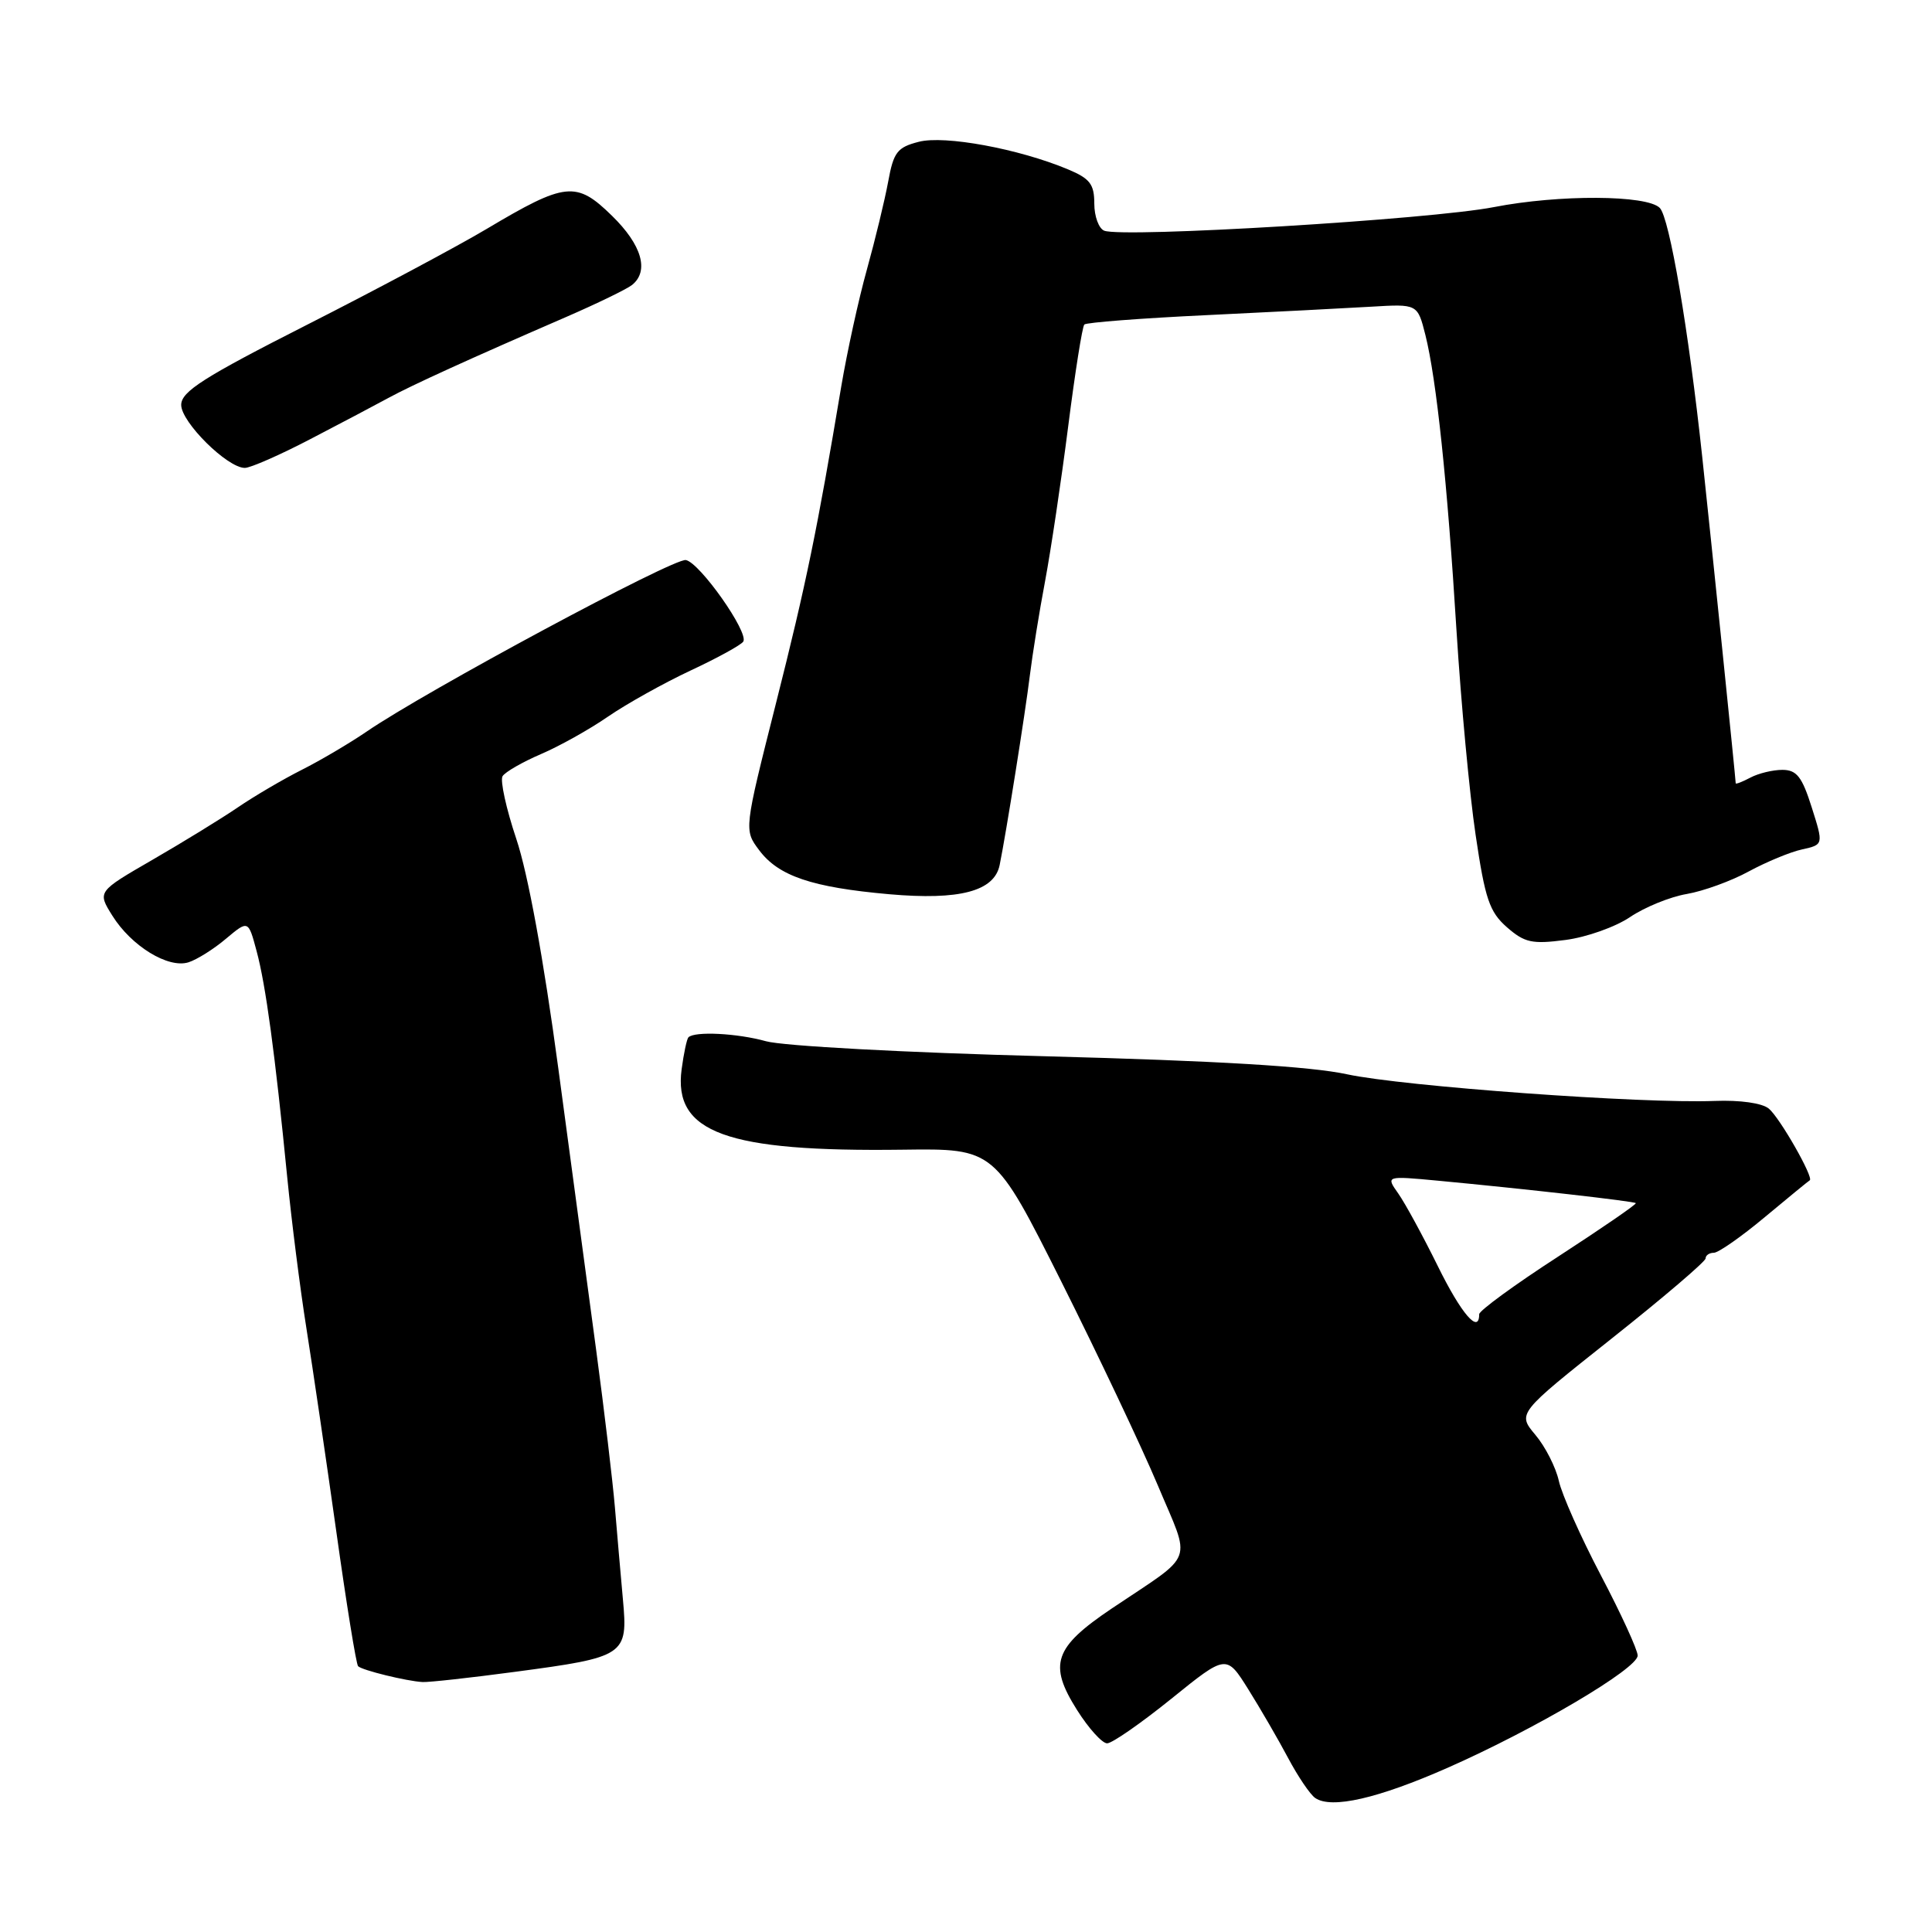 <?xml version="1.0" encoding="UTF-8" standalone="no"?>
<!DOCTYPE svg PUBLIC "-//W3C//DTD SVG 1.1//EN" "http://www.w3.org/Graphics/SVG/1.1/DTD/svg11.dtd" >
<svg xmlns="http://www.w3.org/2000/svg" xmlns:xlink="http://www.w3.org/1999/xlink" version="1.1" viewBox="0 0 256 256">
 <g >
 <path fill="currentColor"
d=" M 191.82 234.24 C 203.40 229.13 217.00 221.10 217.00 219.37 C 217.00 218.63 214.81 213.85 212.13 208.75 C 209.45 203.65 206.94 198.00 206.55 196.21 C 206.15 194.42 204.76 191.68 203.44 190.12 C 201.06 187.28 201.06 187.28 213.52 177.39 C 220.38 171.95 225.99 167.16 226.00 166.75 C 226.00 166.34 226.49 166.00 227.09 166.00 C 227.69 166.00 230.73 163.88 233.84 161.28 C 236.95 158.69 239.63 156.49 239.80 156.40 C 240.38 156.08 235.84 148.11 234.38 146.90 C 233.49 146.16 230.57 145.75 227.19 145.88 C 217.66 146.26 185.94 143.95 178.50 142.35 C 173.67 141.30 161.27 140.56 138.50 139.96 C 120.00 139.48 103.74 138.60 101.50 137.97 C 97.70 136.91 92.05 136.62 91.22 137.45 C 91.01 137.66 90.60 139.57 90.32 141.68 C 89.19 150.09 96.24 152.65 119.64 152.34 C 131.78 152.18 131.78 152.18 140.64 169.84 C 145.51 179.56 151.25 191.68 153.40 196.78 C 157.85 207.40 158.52 205.60 147.32 213.13 C 139.65 218.29 138.89 220.53 142.71 226.58 C 144.24 229.01 146.04 231.00 146.70 231.00 C 147.36 231.00 151.18 228.34 155.20 225.10 C 162.50 219.20 162.50 219.20 165.41 223.85 C 167.01 226.41 169.39 230.51 170.69 232.96 C 172.00 235.42 173.61 237.80 174.28 238.25 C 176.44 239.72 182.59 238.31 191.82 234.24 Z  M 68.21 221.53 C 82.87 219.58 83.22 219.35 82.54 211.94 C 82.24 208.67 81.77 203.19 81.48 199.75 C 81.19 196.31 80.08 186.97 79.01 179.00 C 77.94 171.03 75.67 154.15 73.97 141.50 C 72.03 127.07 69.96 115.77 68.42 111.18 C 67.07 107.16 66.25 103.41 66.59 102.85 C 66.94 102.29 69.22 100.98 71.66 99.93 C 74.10 98.89 78.11 96.65 80.57 94.95 C 83.03 93.26 87.96 90.51 91.52 88.84 C 95.08 87.18 98.22 85.45 98.49 85.01 C 99.24 83.80 92.73 74.56 90.88 74.21 C 89.28 73.91 56.43 91.55 48.55 96.96 C 46.32 98.48 42.48 100.75 40.00 102.00 C 37.52 103.25 33.70 105.49 31.50 106.99 C 29.30 108.49 24.21 111.61 20.20 113.93 C 12.90 118.15 12.90 118.15 14.88 121.32 C 17.40 125.36 22.29 128.36 24.98 127.51 C 26.10 127.15 28.34 125.75 29.95 124.38 C 32.90 121.91 32.90 121.91 34.00 126.02 C 35.21 130.49 36.45 139.65 38.06 156.00 C 38.63 161.78 39.77 170.78 40.60 176.00 C 41.43 181.22 43.21 193.34 44.56 202.92 C 45.90 212.50 47.20 220.54 47.45 220.78 C 47.98 221.32 53.87 222.76 56.00 222.88 C 56.83 222.92 62.32 222.32 68.21 221.53 Z  M 216.00 121.51 C 217.93 120.21 221.30 118.83 223.50 118.46 C 225.70 118.08 229.40 116.74 231.72 115.47 C 234.05 114.21 237.22 112.89 238.79 112.55 C 241.63 111.92 241.63 111.92 240.06 106.97 C 238.78 102.93 238.08 102.02 236.18 102.01 C 234.91 102.01 233.00 102.47 231.93 103.04 C 230.87 103.60 229.99 103.94 229.99 103.79 C 229.95 102.87 226.82 72.33 225.55 60.50 C 223.75 43.73 221.22 28.86 219.93 27.55 C 218.23 25.82 206.59 25.76 197.96 27.44 C 189.57 29.08 148.86 31.54 146.32 30.57 C 145.60 30.29 145.00 28.68 145.00 26.98 C 145.00 24.40 144.43 23.66 141.49 22.43 C 134.98 19.71 125.17 17.90 121.74 18.79 C 118.89 19.52 118.40 20.16 117.69 24.06 C 117.24 26.50 115.97 31.75 114.87 35.71 C 113.76 39.68 112.24 46.66 111.47 51.21 C 108.29 70.20 106.83 77.33 102.81 93.23 C 98.58 109.97 98.58 109.97 100.59 112.65 C 103.15 116.08 107.57 117.58 117.83 118.49 C 127.15 119.31 131.75 118.10 132.46 114.62 C 133.30 110.51 135.86 94.44 136.46 89.50 C 136.80 86.75 137.70 81.12 138.48 77.00 C 139.25 72.88 140.63 63.65 141.54 56.50 C 142.45 49.35 143.41 43.27 143.68 43.00 C 143.94 42.73 151.21 42.17 159.83 41.76 C 168.45 41.35 178.27 40.84 181.67 40.64 C 187.83 40.27 187.83 40.27 188.87 44.38 C 190.34 50.26 191.78 63.86 193.00 83.65 C 193.59 93.08 194.72 105.23 195.53 110.65 C 196.78 119.12 197.36 120.83 199.67 122.86 C 202.02 124.91 203.00 125.13 207.43 124.55 C 210.22 124.19 214.07 122.82 216.00 121.51 Z  M 41.15 58.17 C 45.19 56.07 49.85 53.61 51.50 52.71 C 54.61 51.02 62.13 47.59 75.00 42.01 C 79.12 40.22 83.06 38.31 83.75 37.76 C 86.05 35.91 85.05 32.45 81.08 28.58 C 76.36 23.96 74.94 24.11 64.49 30.33 C 60.64 32.62 49.95 38.33 40.75 43.00 C 26.96 50.00 24.02 51.88 24.01 53.65 C 24.00 55.93 30.12 62.00 32.44 62.00 C 33.19 62.00 37.11 60.28 41.15 58.17 Z  M 190.51 167.75 C 188.54 163.76 186.19 159.44 185.28 158.15 C 183.62 155.80 183.62 155.80 190.56 156.45 C 202.15 157.54 216.49 159.17 216.75 159.42 C 216.89 159.56 212.27 162.73 206.50 166.48 C 200.72 170.22 196.00 173.67 196.00 174.14 C 196.00 176.85 193.62 174.08 190.51 167.75 Z "/>
</g>
</svg>